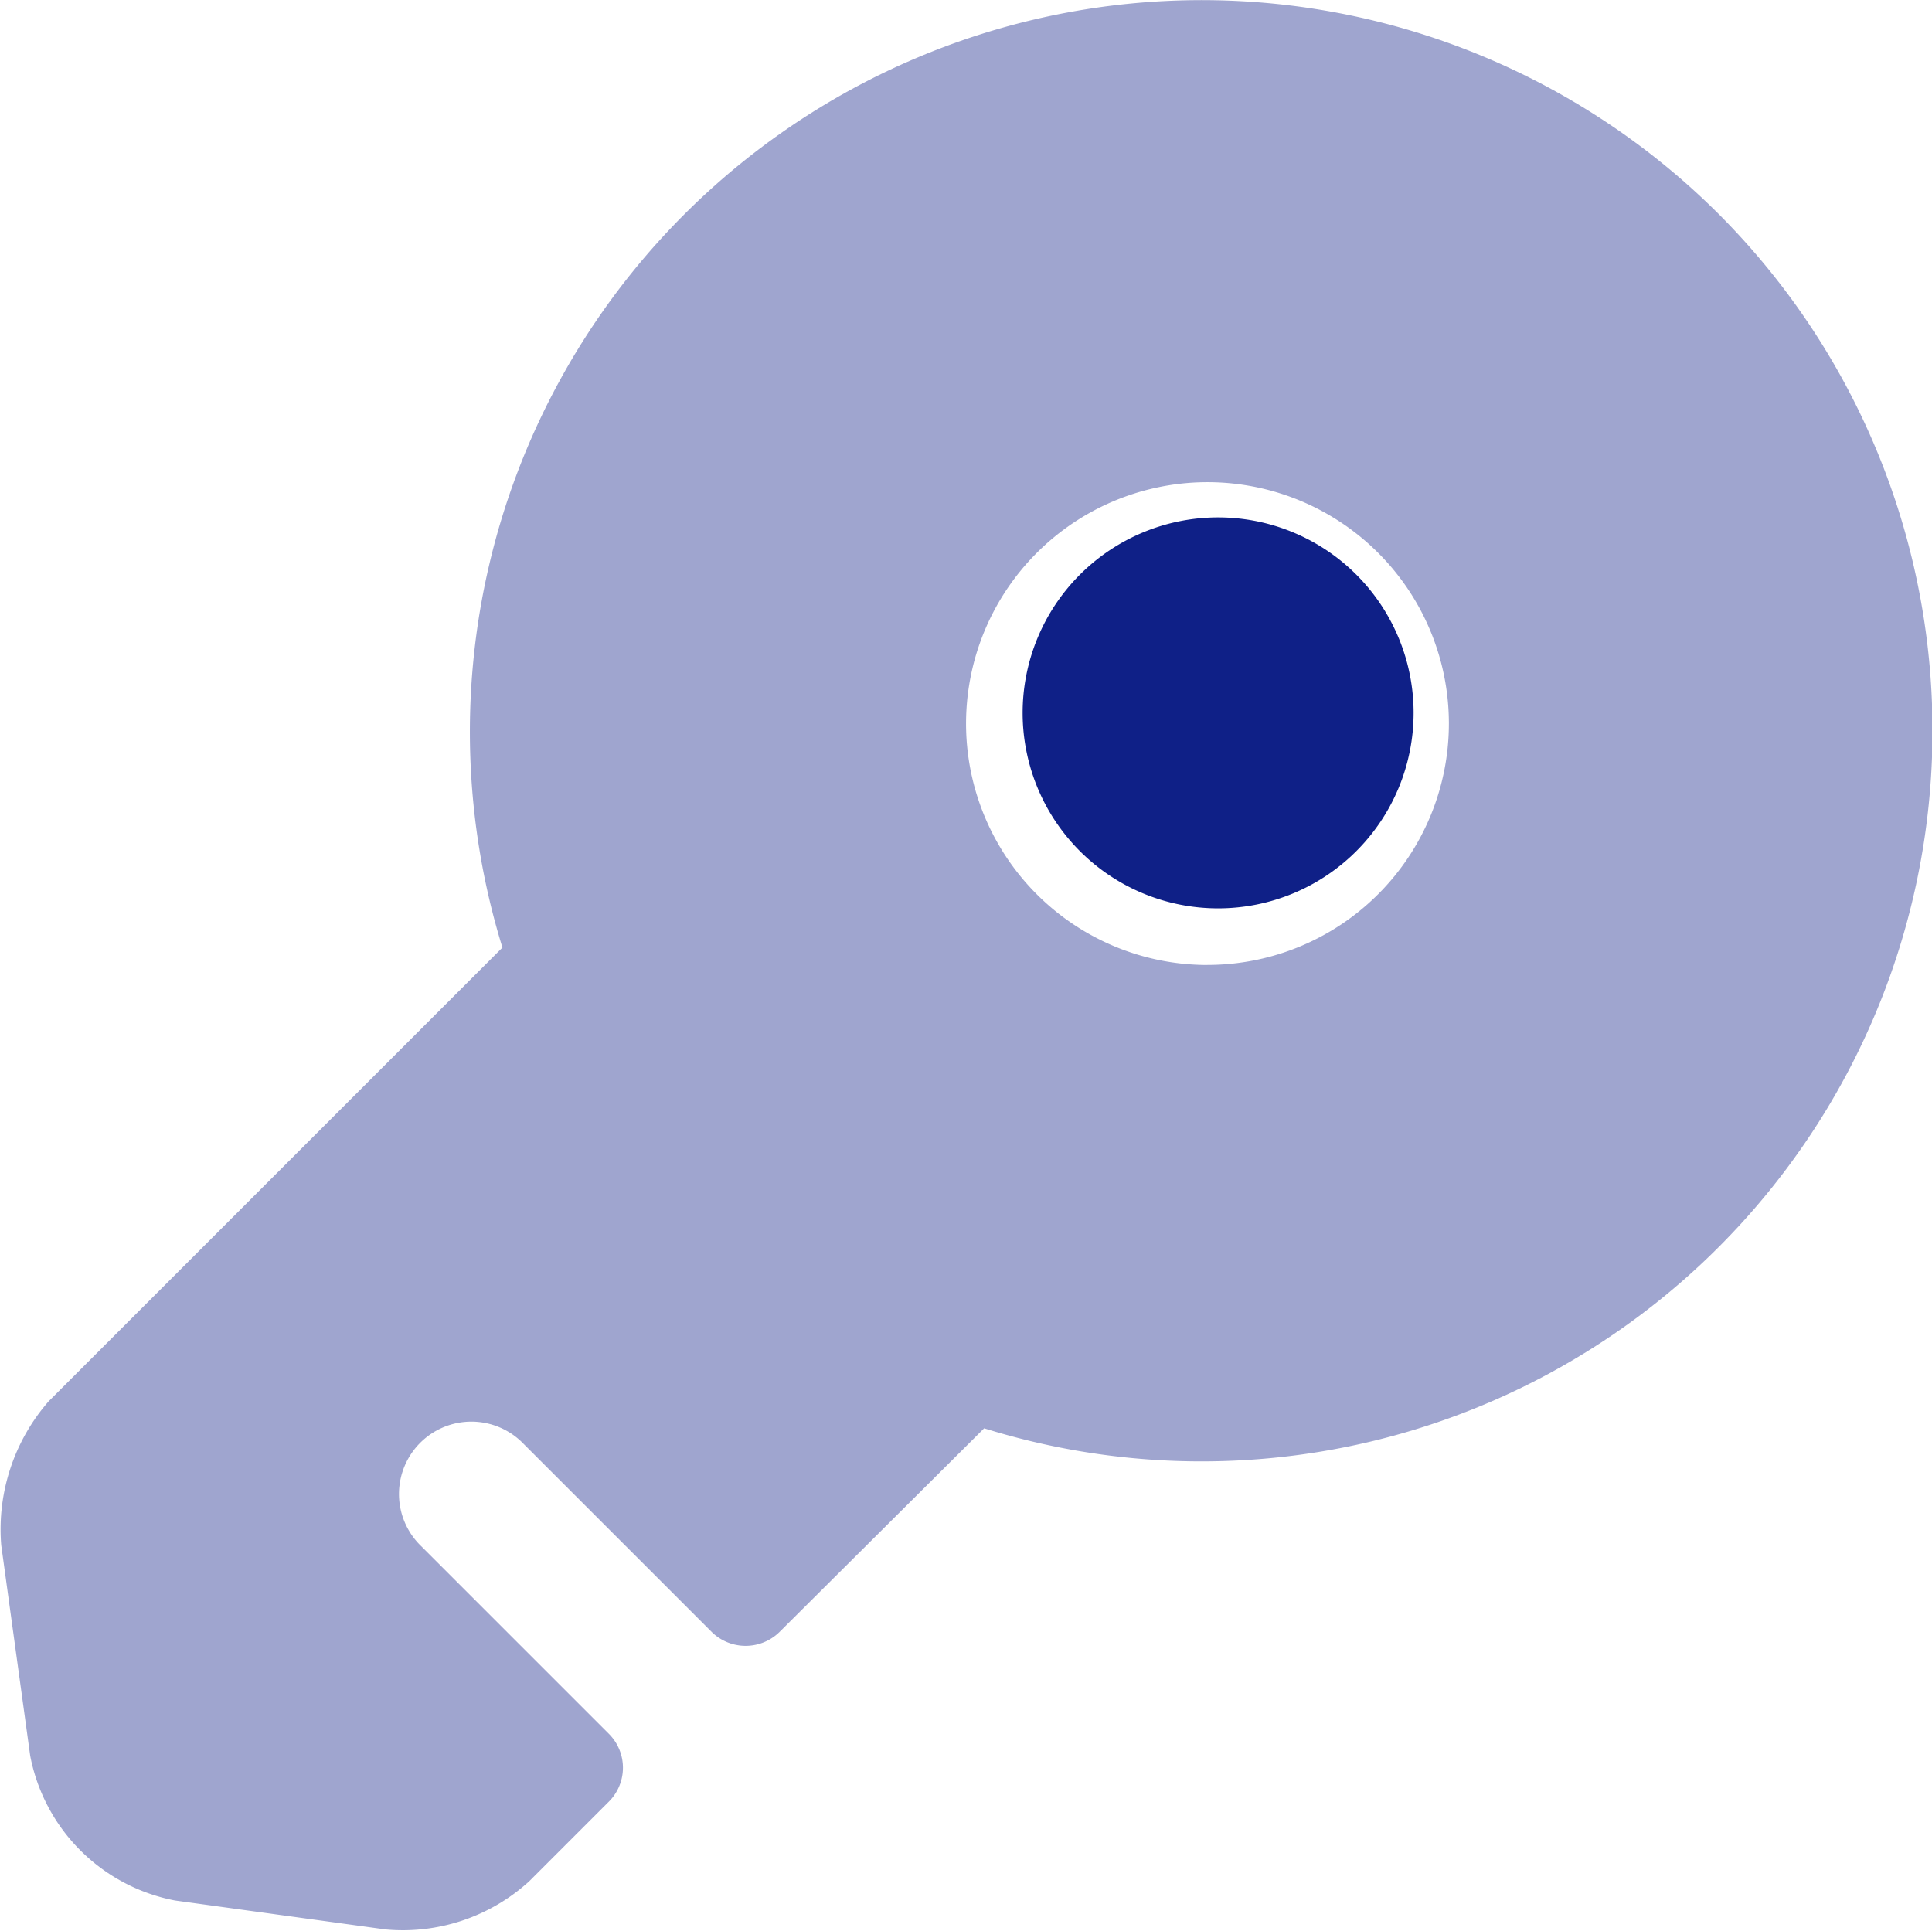 <svg xmlns="http://www.w3.org/2000/svg" width="36.3" height="36.283" viewBox="0 0 36.3 36.283">
  <g id="Groupe_3032" data-name="Groupe 3032" transform="translate(-144.934 -654.9)">
    <path id="Vector" d="M32.285,4.015A13.749,13.749,0,0,0,9.44,17.806L.912,26.334a3.656,3.656,0,0,0-.889,2.7l.544,3.956a3.425,3.425,0,0,0,2.722,2.722l3.956.544a3.525,3.525,0,0,0,2.7-.907l1.488-1.488a.9.9,0,0,0,0-1.288l-3.52-3.52a1.36,1.36,0,1,1,1.923-1.923l3.538,3.538a.909.909,0,0,0,1.27,0l3.847-3.829A13.733,13.733,0,0,0,32.285,4.015Zm-9.6,14.118A4.536,4.536,0,1,1,27.223,13.6,4.538,4.538,0,0,1,22.686,18.132Z" transform="translate(144.934 654.9)" fill="rgba(15,32,135,0.4)"/>
    <path id="Vector-2" data-name="Vector" d="M7.346,3.673A3.673,3.673,0,1,1,3.673,0,3.673,3.673,0,0,1,7.346,3.673Z" transform="translate(164.148 664.623)" fill="#0f2087"/>
  </g>
</svg>
